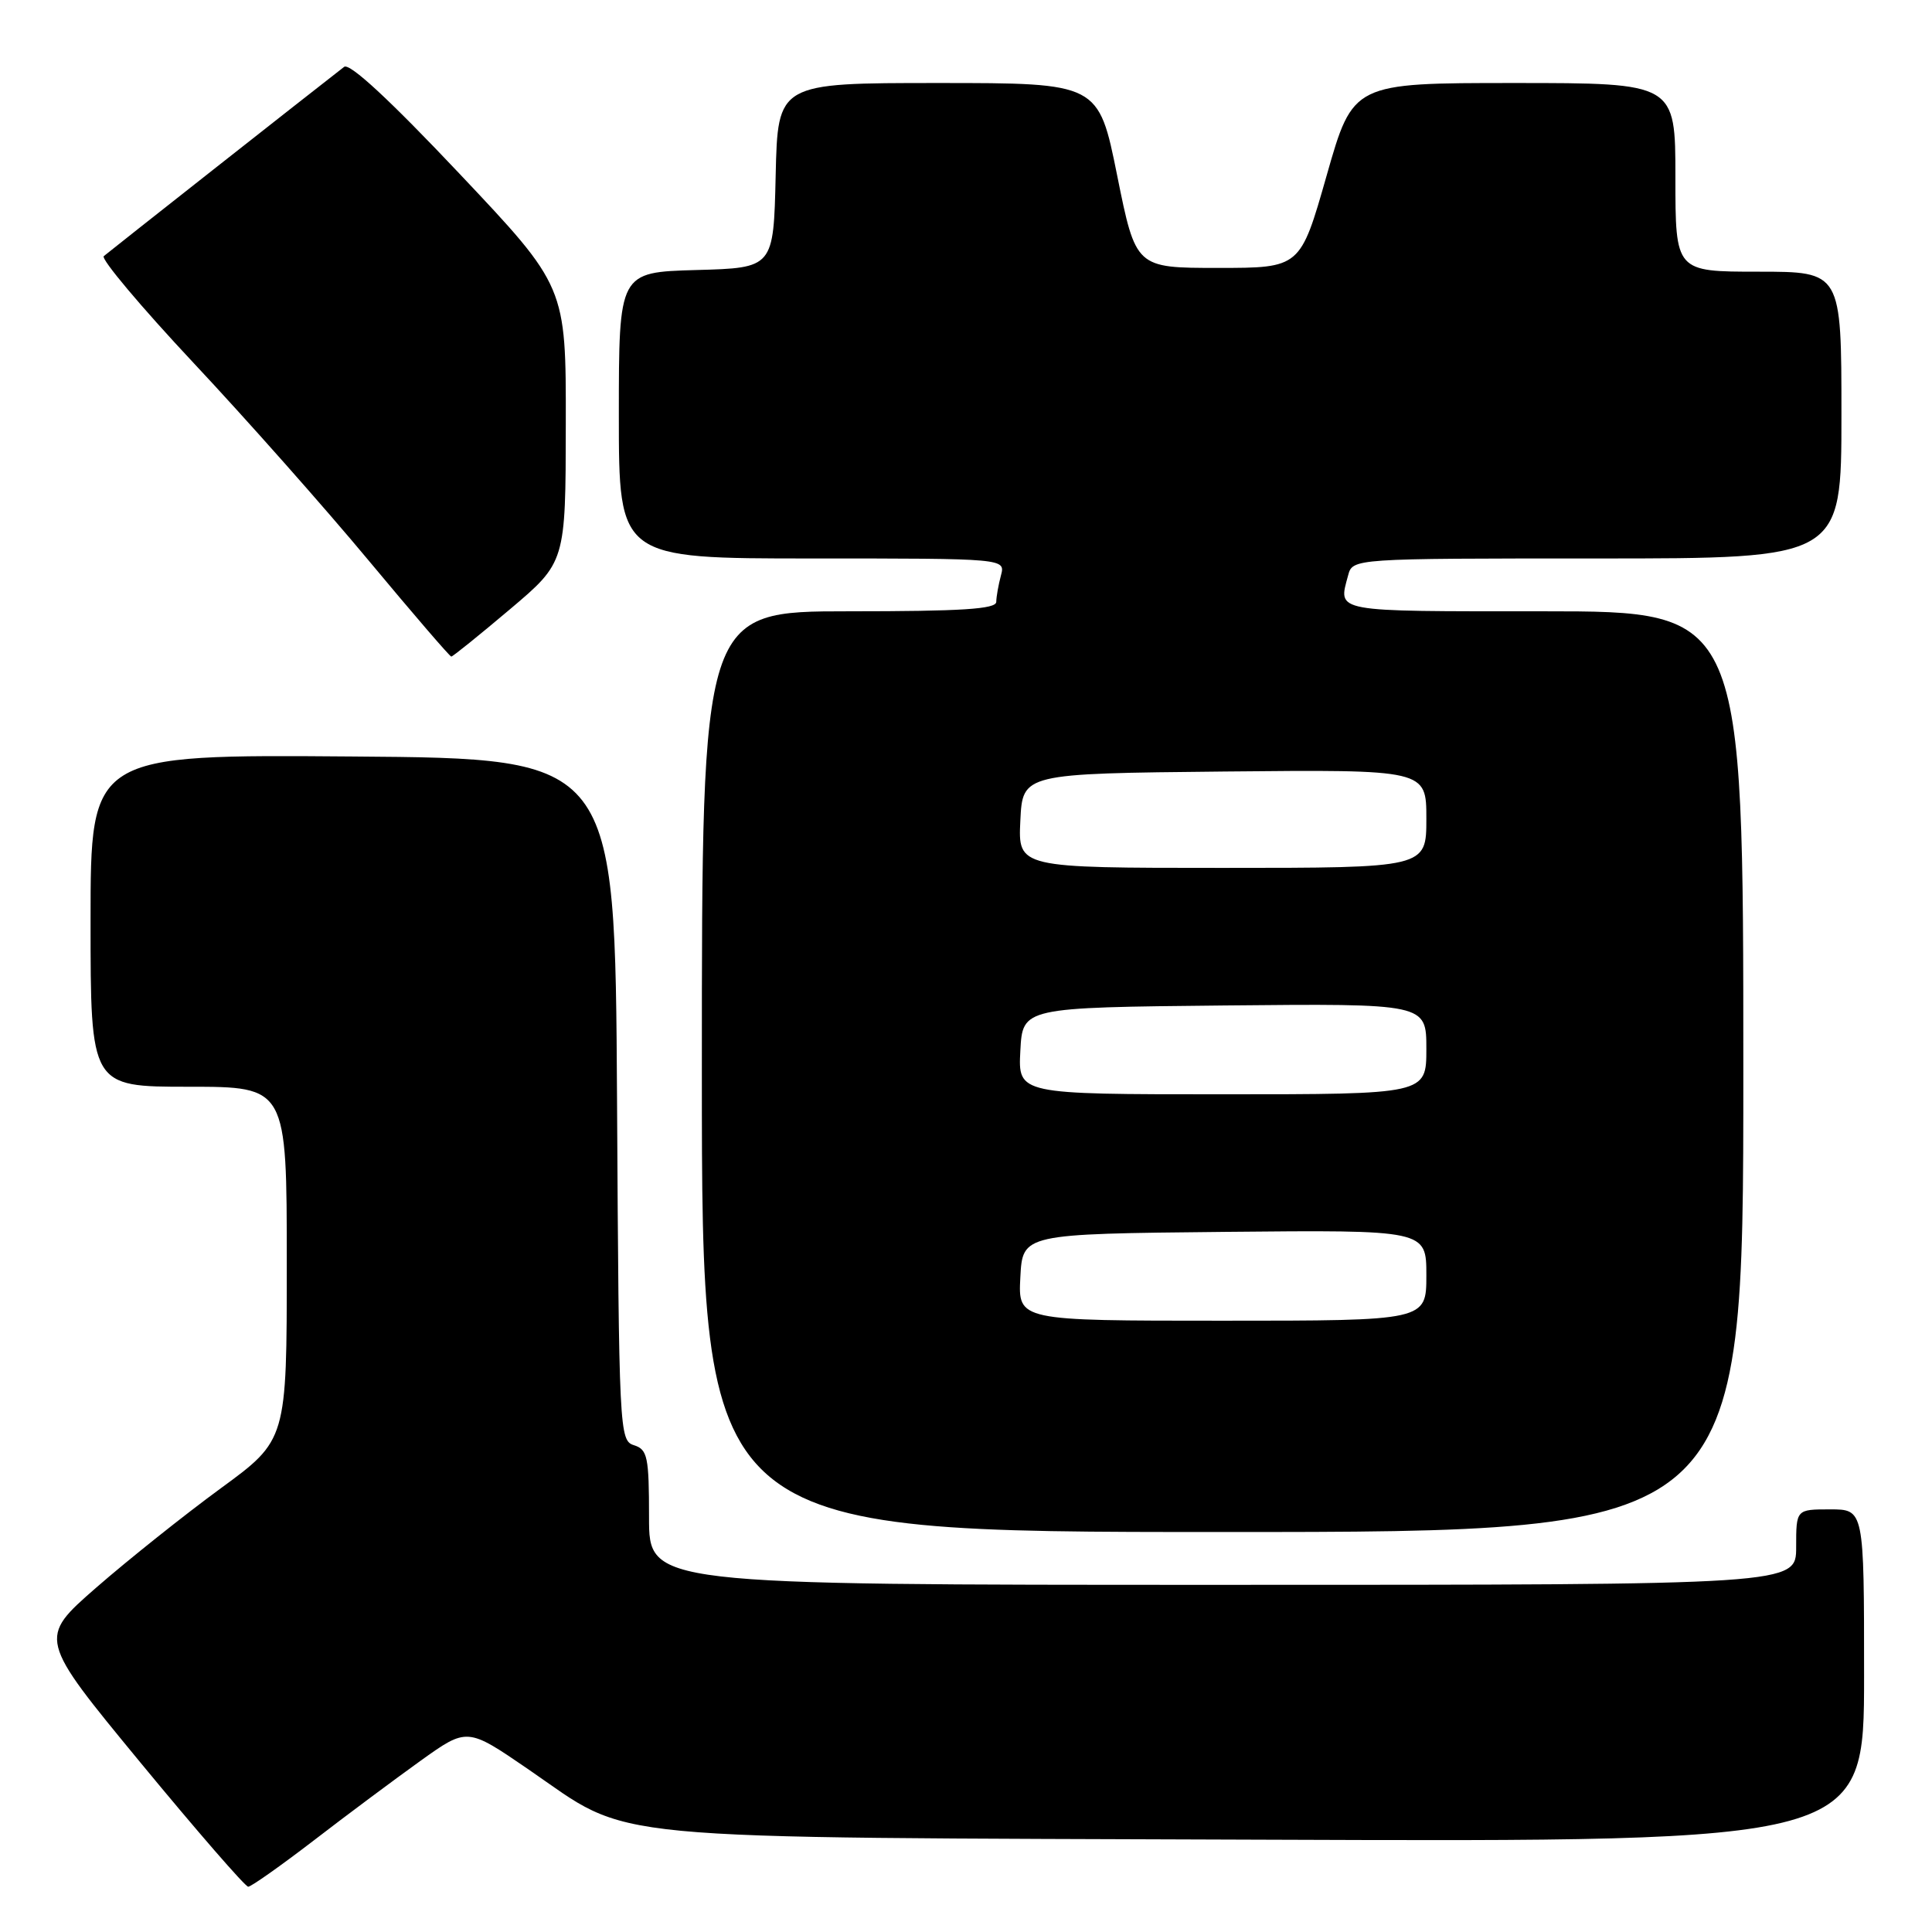 <?xml version="1.0" encoding="UTF-8" standalone="no"?>
<!DOCTYPE svg PUBLIC "-//W3C//DTD SVG 1.1//EN" "http://www.w3.org/Graphics/SVG/1.1/DTD/svg11.dtd" >
<svg xmlns="http://www.w3.org/2000/svg" xmlns:xlink="http://www.w3.org/1999/xlink" version="1.1" viewBox="0 0 256 256">
 <g >
 <path fill="currentColor"
d=" M 41.55 243.89 C 45.92 240.52 52.29 235.78 55.70 233.33 C 61.90 228.89 61.90 228.89 69.96 234.41 C 84.07 244.08 77.39 243.44 167.75 243.77 C 247.00 244.06 247.00 244.06 247.00 222.03 C 247.00 200.00 247.00 200.00 242.50 200.00 C 238.00 200.00 238.00 200.00 238.00 205.00 C 238.00 210.00 238.00 210.00 162.00 210.00 C 86.00 210.00 86.00 210.00 86.00 201.07 C 86.00 193.03 85.80 192.07 84.01 191.50 C 82.07 190.89 82.01 189.80 81.76 145.69 C 81.50 100.50 81.50 100.50 46.75 100.24 C 12.00 99.97 12.00 99.97 12.00 121.99 C 12.00 144.00 12.00 144.00 25.00 144.00 C 38.00 144.00 38.00 144.00 38.00 167.41 C 38.00 190.81 38.00 190.81 29.25 197.21 C 24.44 200.73 17.02 206.65 12.77 210.35 C 5.05 217.09 5.05 217.09 18.61 233.55 C 26.07 242.60 32.50 250.00 32.89 250.00 C 33.27 250.00 37.17 247.25 41.55 243.89 Z  M 231.00 142.00 C 231.00 81.00 231.00 81.00 204.50 81.00 C 176.40 81.00 177.31 81.17 178.63 76.25 C 179.23 74.00 179.23 74.00 211.62 74.00 C 244.00 74.00 244.00 74.00 244.00 55.00 C 244.00 36.00 244.00 36.00 233.00 36.00 C 222.00 36.00 222.00 36.00 222.00 23.50 C 222.00 11.00 222.00 11.00 200.64 11.00 C 179.28 11.00 179.28 11.00 175.79 23.25 C 172.30 35.50 172.30 35.50 161.40 35.50 C 150.50 35.50 150.50 35.50 148.03 23.25 C 145.56 11.00 145.56 11.00 124.31 11.00 C 103.06 11.00 103.06 11.00 102.78 23.25 C 102.50 35.50 102.50 35.50 92.25 35.78 C 82.00 36.07 82.00 36.07 82.00 55.03 C 82.00 74.00 82.00 74.00 107.62 74.00 C 133.23 74.00 133.23 74.00 132.63 76.25 C 132.30 77.49 132.02 79.06 132.01 79.75 C 132.00 80.71 127.43 81.00 112.50 81.00 C 93.00 81.00 93.00 81.00 93.00 142.00 C 93.00 203.00 93.00 203.00 162.00 203.00 C 231.00 203.00 231.00 203.00 231.00 142.00 Z  M 67.55 80.75 C 74.95 74.50 74.95 74.50 74.97 56.23 C 75.00 37.96 75.00 37.96 60.85 22.98 C 51.68 13.27 46.32 8.30 45.60 8.86 C 41.21 12.26 14.35 33.42 13.75 33.94 C 13.34 34.30 18.68 40.65 25.61 48.05 C 32.55 55.45 43.00 67.24 48.83 74.25 C 54.67 81.26 59.60 87.00 59.80 87.00 C 59.99 87.00 63.48 84.19 67.55 80.75 Z  M 135.20 169.25 C 135.50 163.50 135.50 163.50 162.25 163.23 C 189.00 162.97 189.00 162.97 189.00 168.98 C 189.00 175.00 189.00 175.00 161.95 175.00 C 134.90 175.00 134.90 175.00 135.20 169.25 Z  M 135.20 139.25 C 135.50 133.50 135.50 133.50 162.25 133.23 C 189.00 132.97 189.00 132.97 189.00 138.98 C 189.00 145.00 189.00 145.00 161.95 145.00 C 134.90 145.00 134.90 145.00 135.20 139.25 Z  M 135.20 108.75 C 135.50 102.50 135.50 102.50 162.25 102.23 C 189.00 101.97 189.00 101.97 189.00 108.48 C 189.00 115.00 189.00 115.00 161.95 115.00 C 134.90 115.00 134.90 115.00 135.20 108.75 Z "/>
</g>
</svg>